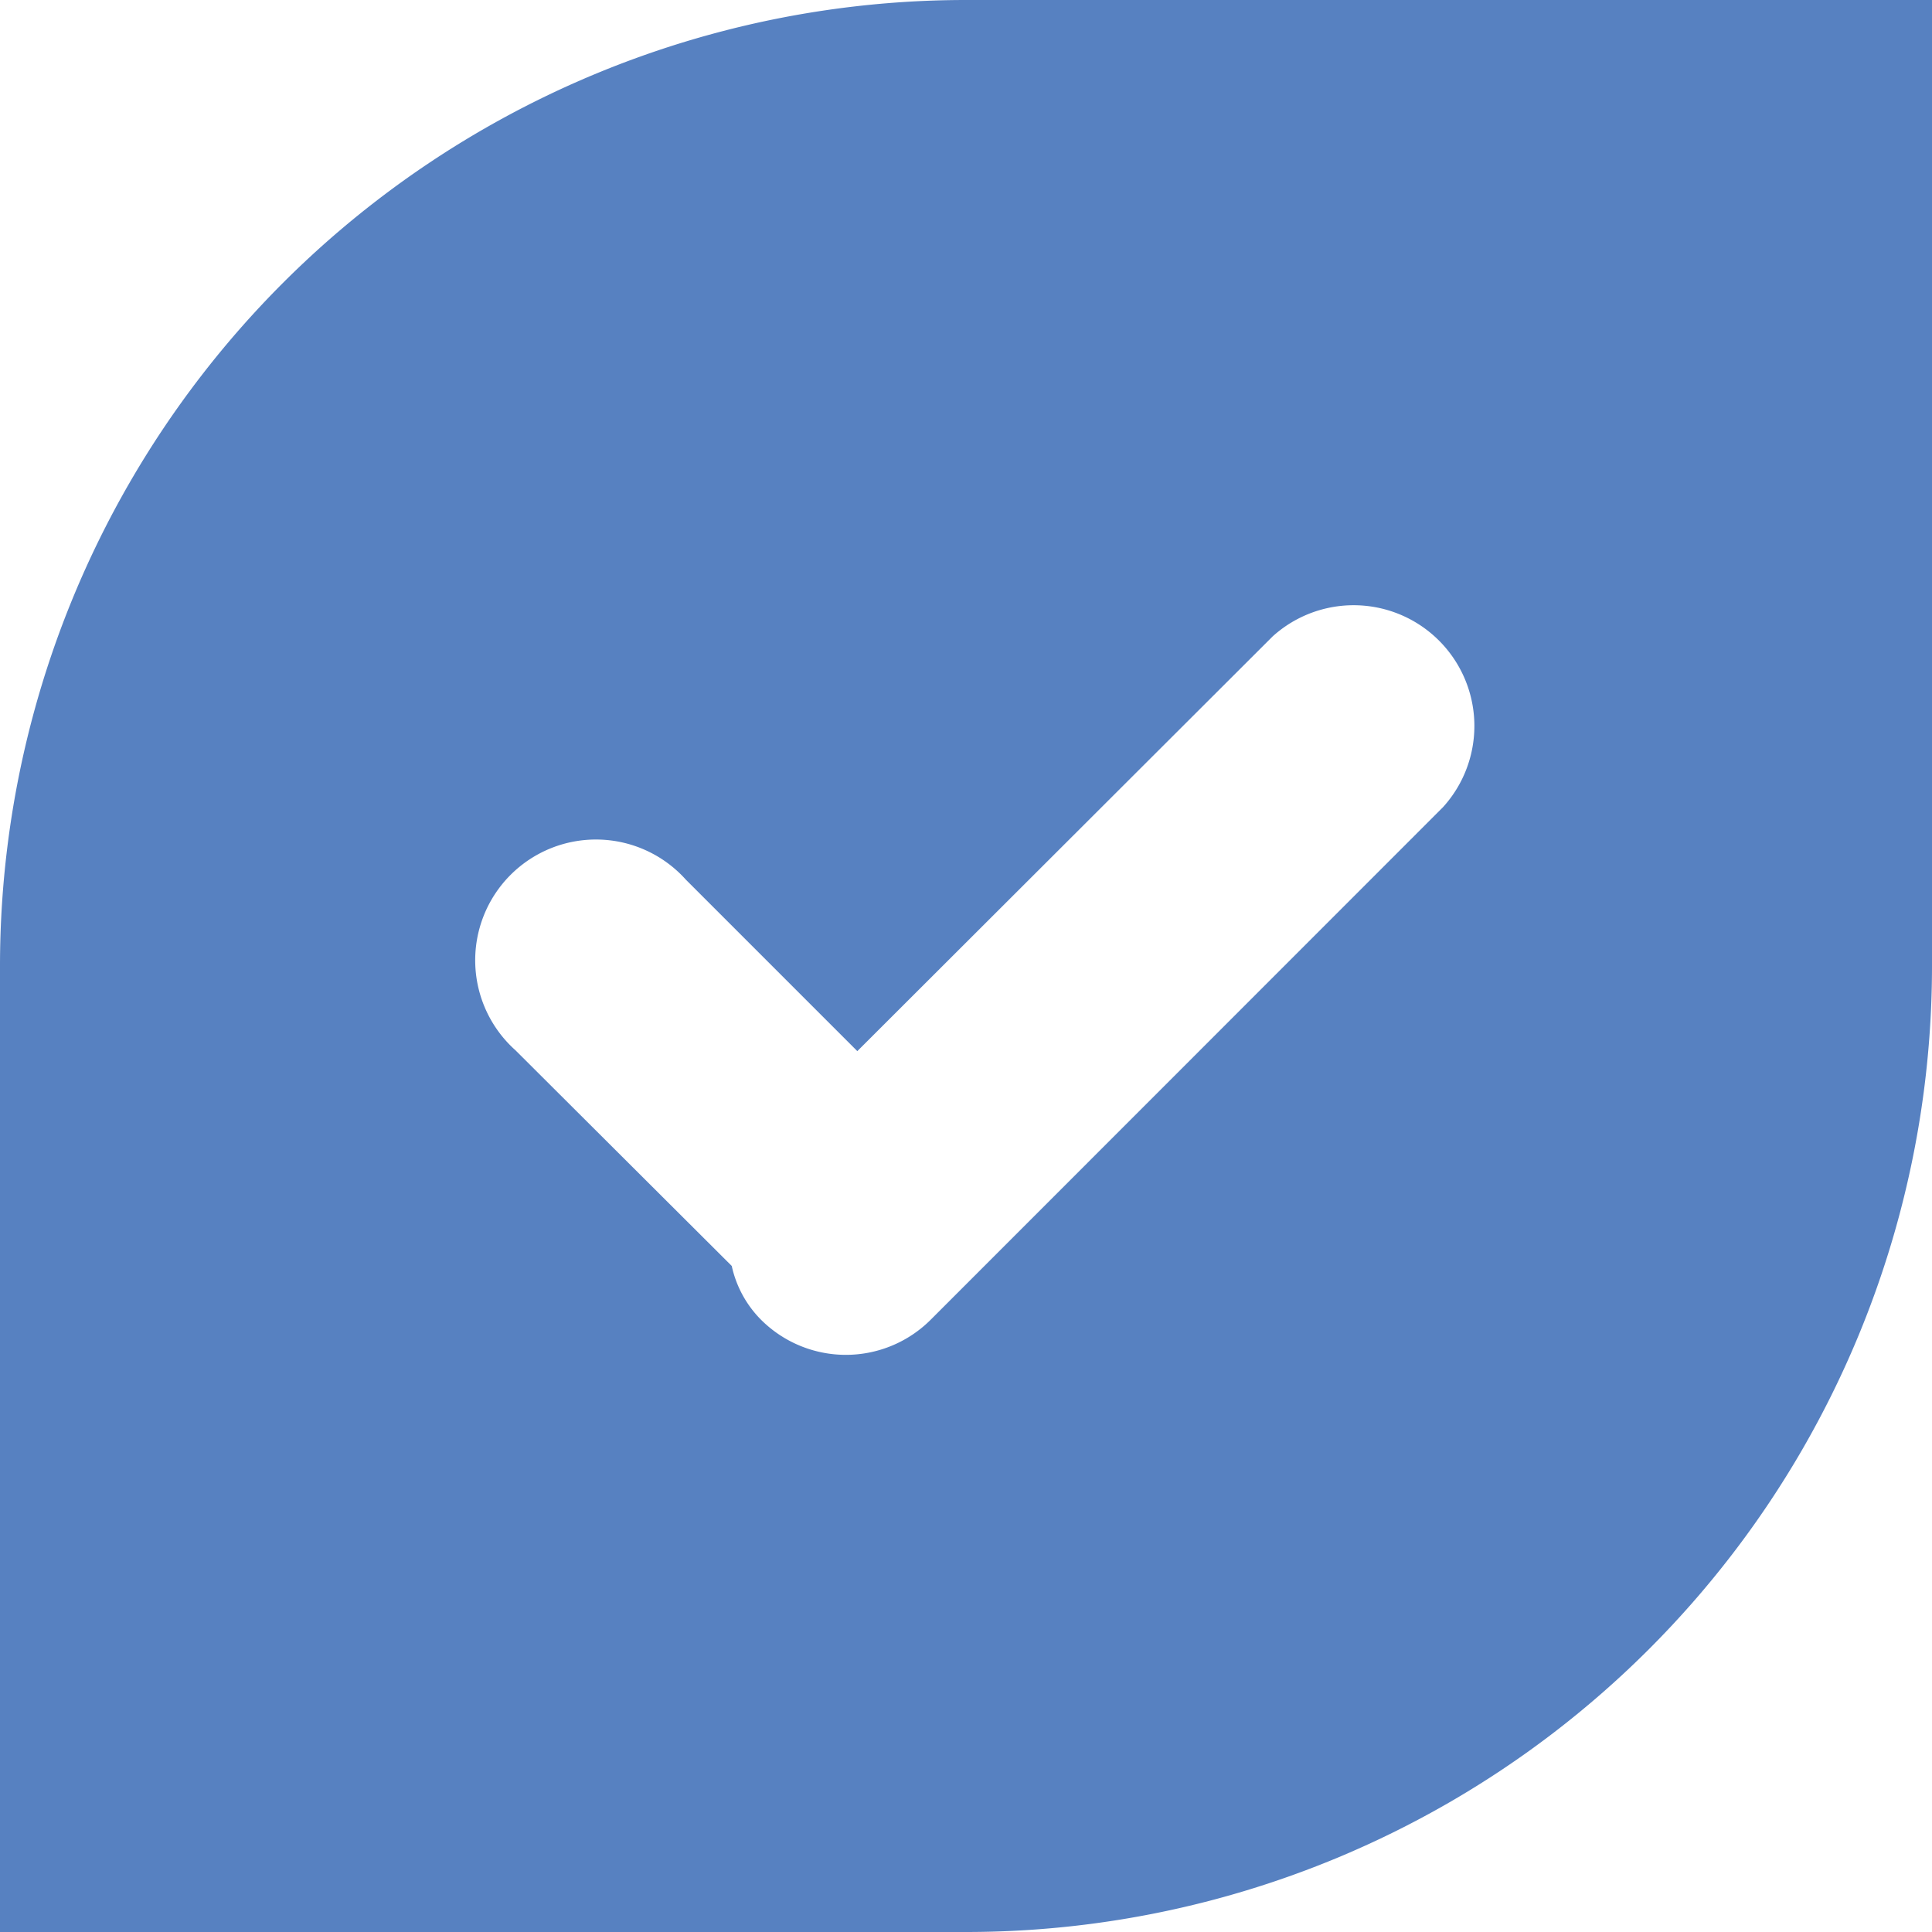 <svg xmlns="http://www.w3.org/2000/svg" width="16" height="16" viewBox="0 0 16 16">
  <defs>
    <style>
      .cls-1 {
        fill: #5781c1;
        fill-rule: evenodd;
      }
    </style>
  </defs>
  <path id="选择菜单图标_选中_icon" class="cls-1" d="M1052,757h8v8a8,8,0,0,1-8,8h-8v-8A8,8,0,0,1,1052,757Zm3.95,6.685-4.24,4.242a0.994,0.994,0,0,1-1.41,0,0.905,0.905,0,0,1-.24-0.443l-1.79-1.785a1,1,0,1,1,1.41-1.414l1.42,1.42,3.44-3.435A1,1,0,0,1,1055.95,763.685Z" transform="translate(-1044 -757)"/>
</svg>
